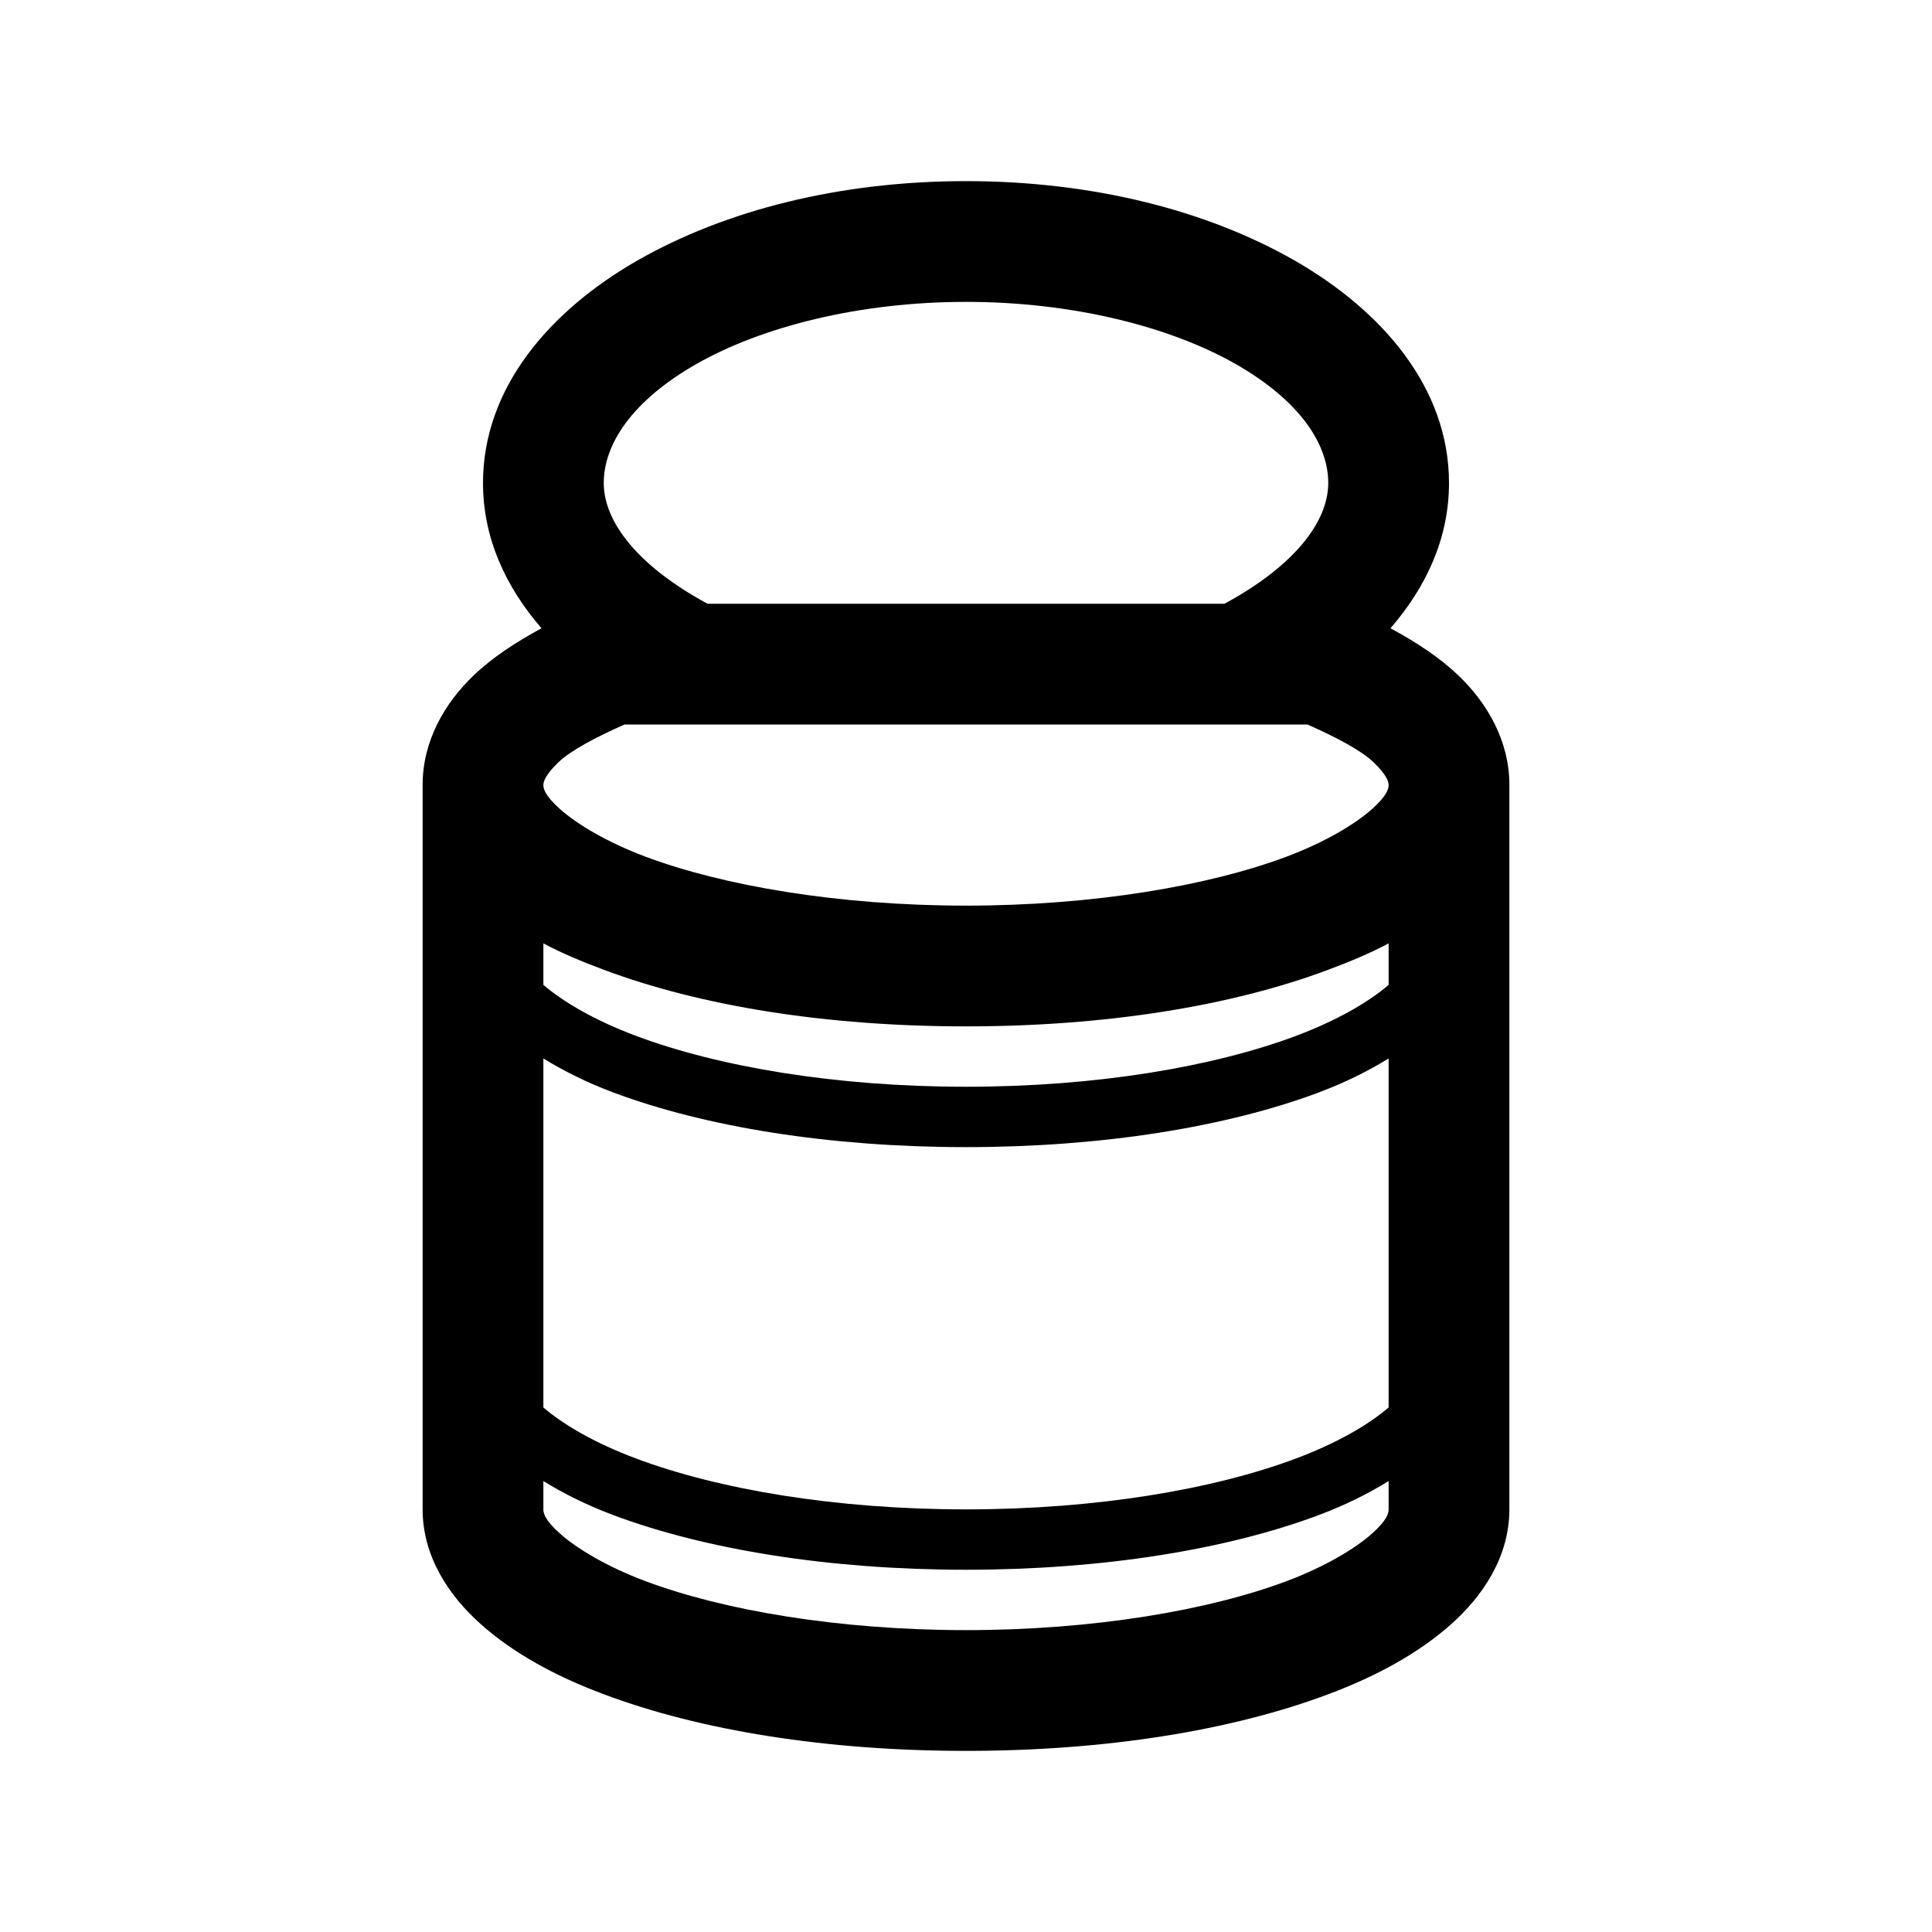 <?xml version="1.0" encoding="utf-8"?>
<svg xmlns="http://www.w3.org/2000/svg" viewBox="0 0 32 32" fill="#000000"><path style="text-indent:0;text-align:start;line-height:normal;text-transform:none;block-progression:tb;-inkscape-font-specification:Bitstream Vera Sans" d="M 16 3 C 13.913 3 12.019 3.48 10.562 4.312 C 9.106 5.145 8 6.423 8 8 C 8 8.914 8.375 9.719 8.969 10.406 C 8.547 10.635 8.161 10.885 7.844 11.188 C 7.361 11.649 7 12.278 7 13 L 7 25 C 7 25.775 7.429 26.427 7.969 26.906 C 8.509 27.385 9.198 27.762 10 28.062 C 11.604 28.664 13.69 29 16 29 C 18.31 29 20.396 28.664 22 28.062 C 22.802 27.762 23.491 27.385 24.031 26.906 C 24.571 26.427 25 25.775 25 25 L 25 13 C 25 12.278 24.639 11.649 24.156 11.188 C 23.839 10.885 23.453 10.635 23.031 10.406 C 23.625 9.719 24 8.914 24 8 C 24 6.423 22.894 5.145 21.438 4.312 C 19.981 3.48 18.087 3 16 3 z M 16 5 C 17.779 5 19.392 5.416 20.469 6.031 C 21.545 6.646 22 7.368 22 8 C 22 8.65 21.425 9.382 20.281 10 L 11.719 10 C 10.575 9.382 10 8.65 10 8 C 10 7.368 10.455 6.646 11.531 6.031 C 12.608 5.416 14.221 5 16 5 z M 10.344 12 L 11.156 12 L 20.844 12 L 21.656 12 C 22.146 12.218 22.544 12.429 22.75 12.625 C 22.974 12.839 23 12.953 23 13 C 23 13.054 22.988 13.167 22.719 13.406 C 22.449 13.645 21.958 13.945 21.312 14.188 C 20.021 14.672 18.108 15 16 15 C 13.892 15 11.979 14.672 10.688 14.188 C 10.042 13.945 9.551 13.645 9.281 13.406 C 9.012 13.167 9 13.054 9 13 C 9 12.953 9.026 12.839 9.25 12.625 C 9.456 12.429 9.854 12.218 10.344 12 z M 9 15.625 C 9.308 15.79 9.644 15.929 10 16.062 C 11.604 16.664 13.69 17 16 17 C 18.31 17 20.396 16.664 22 16.062 C 22.356 15.929 22.692 15.79 23 15.625 L 23 16.312 C 22.661 16.604 22.135 16.906 21.469 17.156 C 20.099 17.67 18.158 18 16 18 C 13.842 18 11.901 17.67 10.531 17.156 C 9.865 16.906 9.339 16.604 9 16.312 L 9 15.625 z M 9 17.531 C 9.34 17.741 9.718 17.929 10.156 18.094 C 11.682 18.666 13.74 19 16 19 C 18.26 19 20.318 18.666 21.844 18.094 C 22.282 17.929 22.66 17.741 23 17.531 L 23 23.312 C 22.661 23.604 22.135 23.906 21.469 24.156 C 20.099 24.67 18.158 25 16 25 C 13.842 25 11.901 24.67 10.531 24.156 C 9.865 23.906 9.339 23.604 9 23.312 L 9 17.531 z M 9 24.531 C 9.34 24.741 9.718 24.929 10.156 25.094 C 11.682 25.666 13.74 26 16 26 C 18.26 26 20.318 25.666 21.844 25.094 C 22.282 24.929 22.66 24.741 23 24.531 L 23 25 C 23 25.054 22.988 25.167 22.719 25.406 C 22.449 25.645 21.958 25.945 21.312 26.188 C 20.021 26.672 18.108 27 16 27 C 13.892 27 11.979 26.672 10.688 26.188 C 10.042 25.945 9.551 25.645 9.281 25.406 C 9.012 25.167 9 25.054 9 25 L 9 24.531 z" overflow="visible" font-family="Bitstream Vera Sans" fill="#000000"/></svg>

